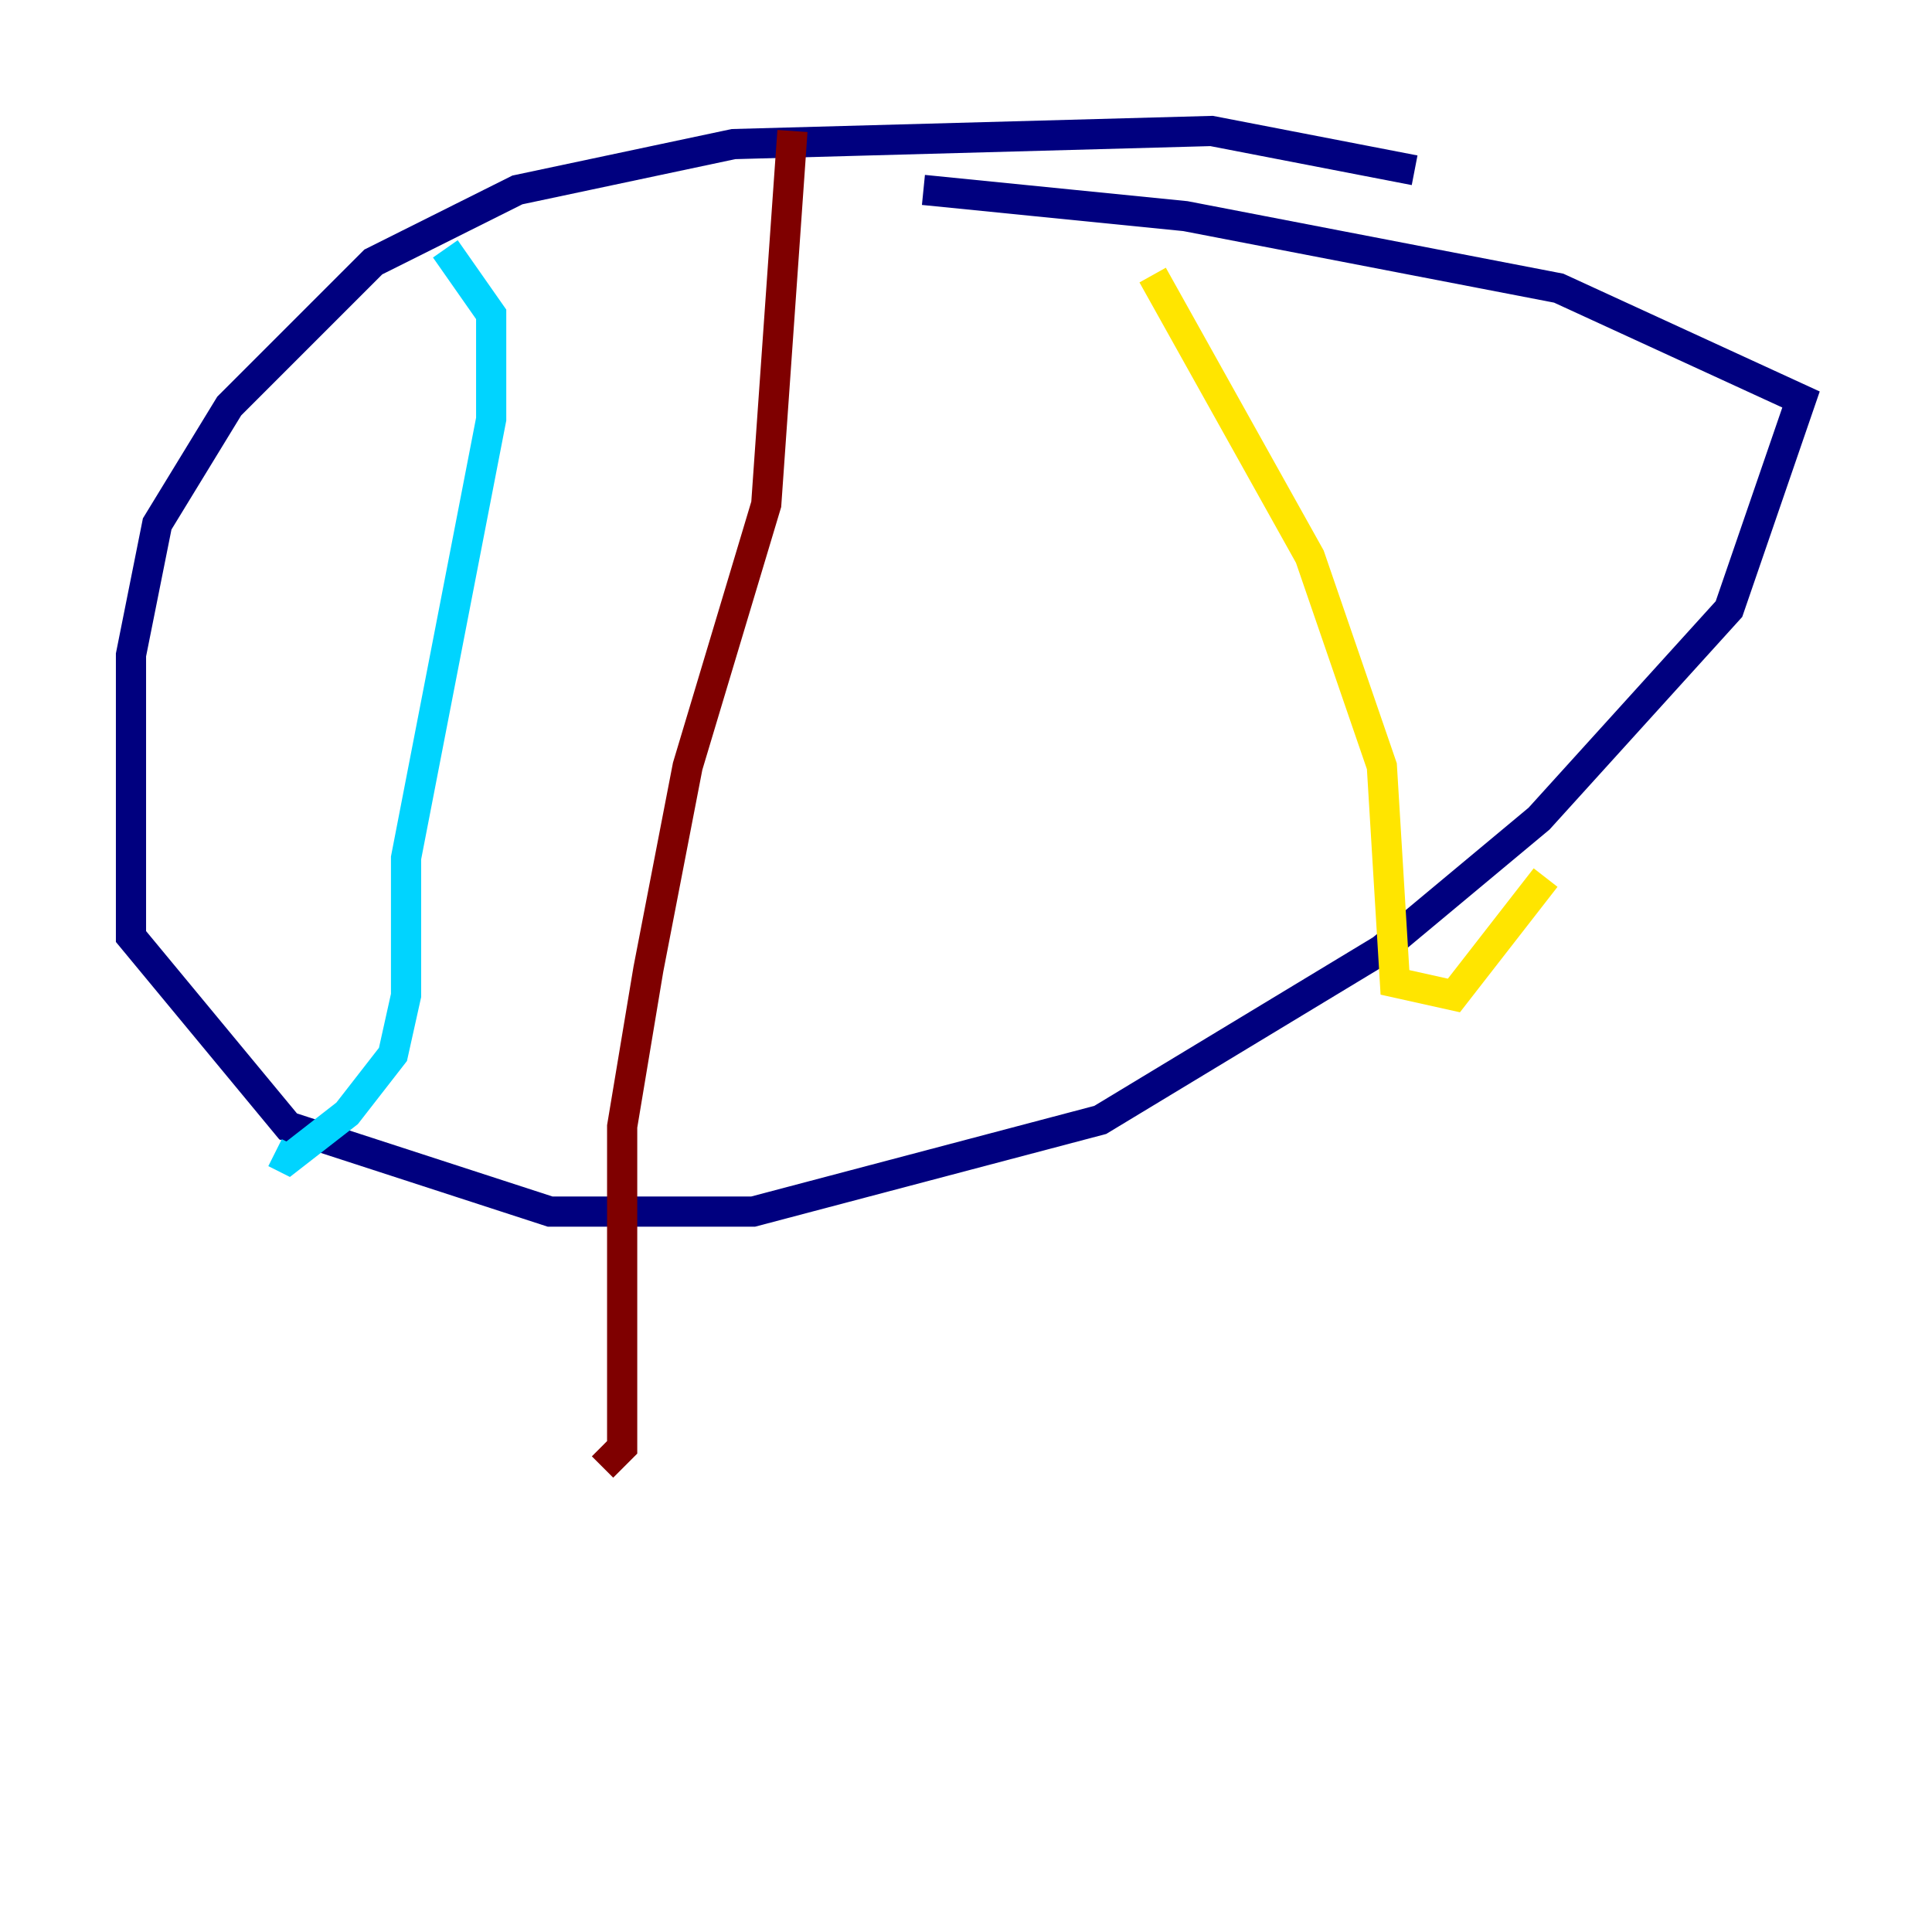 <?xml version="1.0" encoding="utf-8" ?>
<svg baseProfile="tiny" height="128" version="1.2" viewBox="0,0,128,128" width="128" xmlns="http://www.w3.org/2000/svg" xmlns:ev="http://www.w3.org/2001/xml-events" xmlns:xlink="http://www.w3.org/1999/xlink"><defs /><polyline fill="none" points="93.722,11.281 80.271,8.678 48.597,9.546 34.278,12.583 24.732,17.356 15.186,26.902 10.414,34.712 8.678,43.39 8.678,62.047 19.091,74.63 36.447,80.271 49.898,80.271 72.895,74.197 91.552,62.915 101.966,54.237 114.549,40.352 119.322,26.468 103.268,19.091 78.536,14.319 61.18,12.583" stroke="#00007f" stroke-width="2" /><polyline fill="none" points="29.505,16.488 32.542,20.827 32.542,27.77 26.902,56.841 26.902,65.953 26.034,69.858 22.997,73.763 19.091,76.8 18.224,76.366" stroke="#00d4ff" stroke-width="2" /><polyline fill="none" points="76.366,18.224 86.78,36.881 91.552,50.766 92.42,65.085 96.325,65.953 102.4,58.142" stroke="#ffe500" stroke-width="2" /><polyline fill="none" points="52.502,8.678 50.766,33.41 45.559,50.766 42.956,64.217 41.22,74.63 41.22,95.891 39.919,97.193" stroke="#7f0000" stroke-width="2" /></svg>
